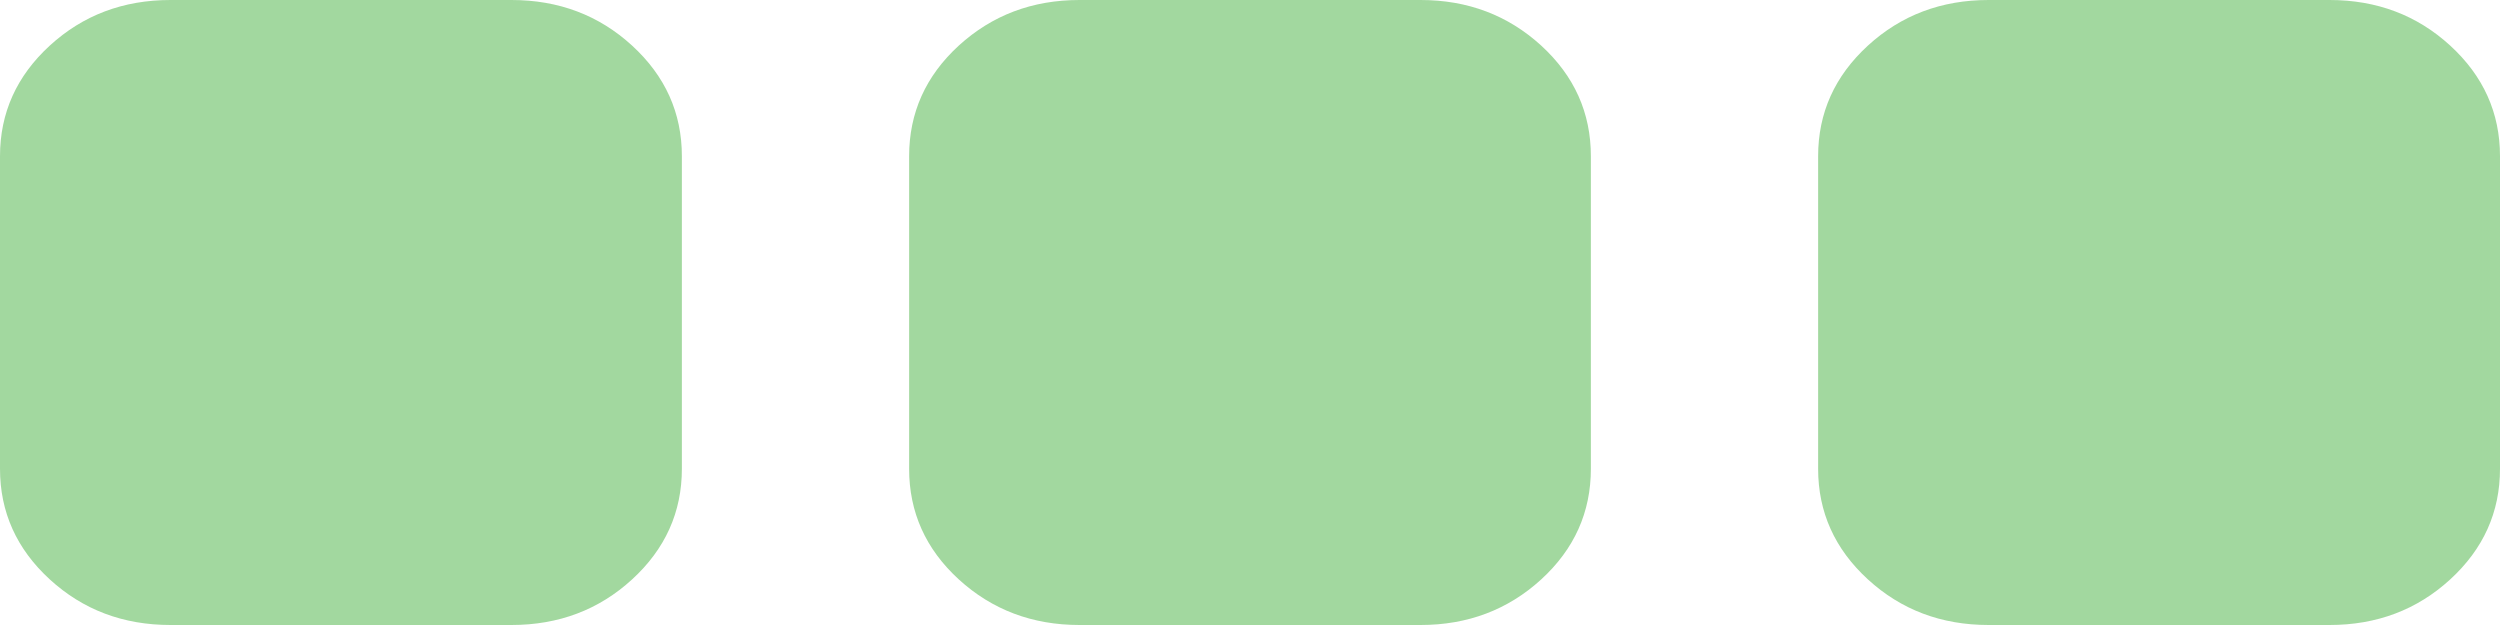 ﻿<?xml version="1.0" encoding="utf-8"?>
<svg version="1.1" xmlns:xlink="http://www.w3.org/1999/xlink" width="20px" height="5px" xmlns="http://www.w3.org/2000/svg">
  <g transform="matrix(1 0 0 1 -377 -266 )">
    <path d="M 5.057 0.365  C 5.322 0.608  5.455 0.903  5.455 1.25  L 5.455 3.75  C 5.455 4.097  5.322 4.392  5.057 4.635  C 4.792 4.878  4.47 5  4.091 5  L 1.364 5  C 0.985 5  0.663 4.878  0.398 4.635  C 0.133 4.392  0 4.097  0 3.75  L 0 1.25  C 0 0.903  0.133 0.608  0.398 0.365  C 0.663 0.122  0.985 0  1.364 0  L 4.091 0  C 4.47 0  4.792 0.122  5.057 0.365  Z M 12.33 0.365  C 12.595 0.608  12.727 0.903  12.727 1.25  L 12.727 3.75  C 12.727 4.097  12.595 4.392  12.33 4.635  C 12.064 4.878  11.742 5  11.364 5  L 8.636 5  C 8.258 5  7.936 4.878  7.67 4.635  C 7.405 4.392  7.273 4.097  7.273 3.75  L 7.273 1.25  C 7.273 0.903  7.405 0.608  7.67 0.365  C 7.936 0.122  8.258 0  8.636 0  L 11.364 0  C 11.742 0  12.064 0.122  12.33 0.365  Z M 19.602 0.365  C 19.867 0.608  20 0.903  20 1.25  L 20 3.75  C 20 4.097  19.867 4.392  19.602 4.635  C 19.337 4.878  19.015 5  18.636 5  L 15.909 5  C 15.53 5  15.208 4.878  14.943 4.635  C 14.678 4.392  14.545 4.097  14.545 3.75  L 14.545 1.25  C 14.545 0.903  14.678 0.608  14.943 0.365  C 15.208 0.122  15.53 0  15.909 0  L 18.636 0  C 19.015 0  19.337 0.122  19.602 0.365  Z " fill-rule="nonzero" fill="#a2d89f" stroke="none" transform="matrix(1 0 0 1 377 266 )" />
  </g>
</svg>